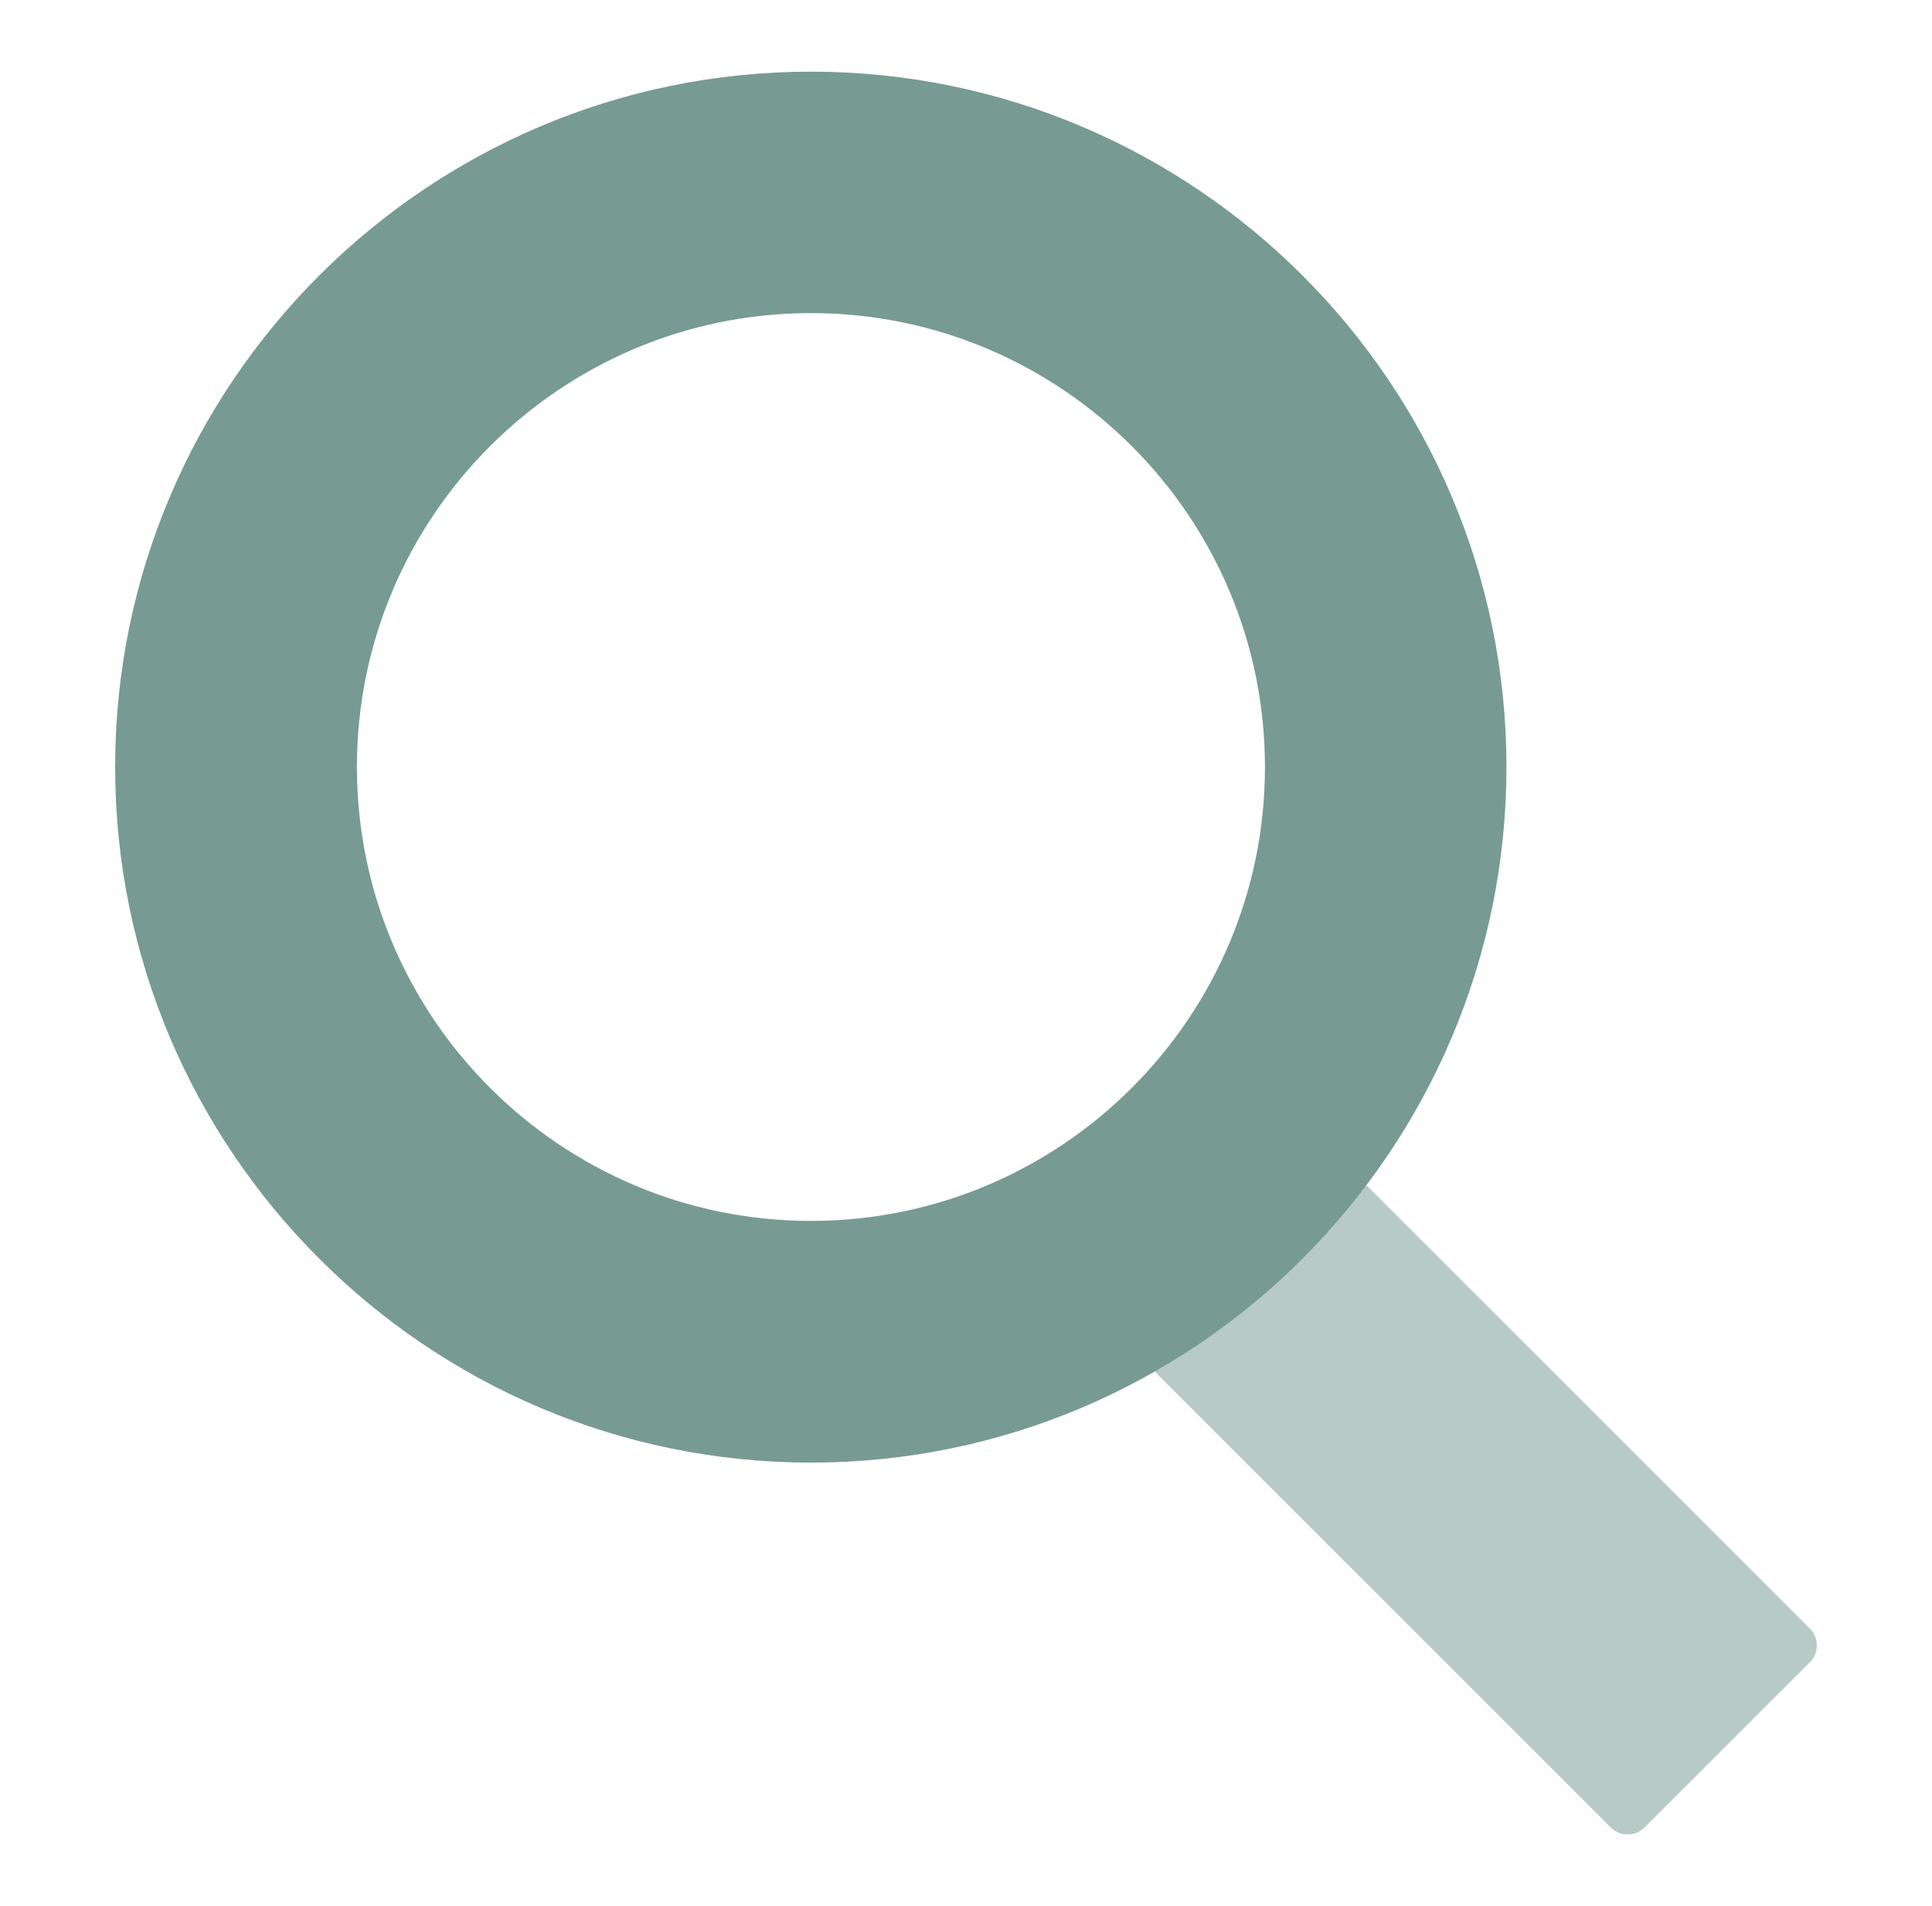 <svg width="76" height="75" viewBox="0 0 76 75" fill="none" xmlns="http://www.w3.org/2000/svg">
<path d="M42.815 51.356L50.643 43.529L71.199 64.084C71.559 64.445 71.559 65.039 71.199 65.4L64.686 71.912C64.326 72.273 63.732 72.273 63.371 71.912L42.815 51.356Z" fill="#B7CAC5"/>
<path d="M31.9 57.55C16.81 57.55 4.53 45.27 4.53 30.18C4.53 15.09 16.81 2.82 31.9 2.82C46.99 2.82 59.26 15.09 59.26 30.18C59.26 45.27 46.99 57.55 31.9 57.55ZM31.9 12.32C22.05 12.32 14.04 20.33 14.04 30.18C14.04 40.03 22.05 48.04 31.9 48.04C41.75 48.04 49.76 40.03 49.76 30.18C49.76 20.33 41.75 12.32 31.9 12.32Z" fill="#779B92"/>
</svg>
